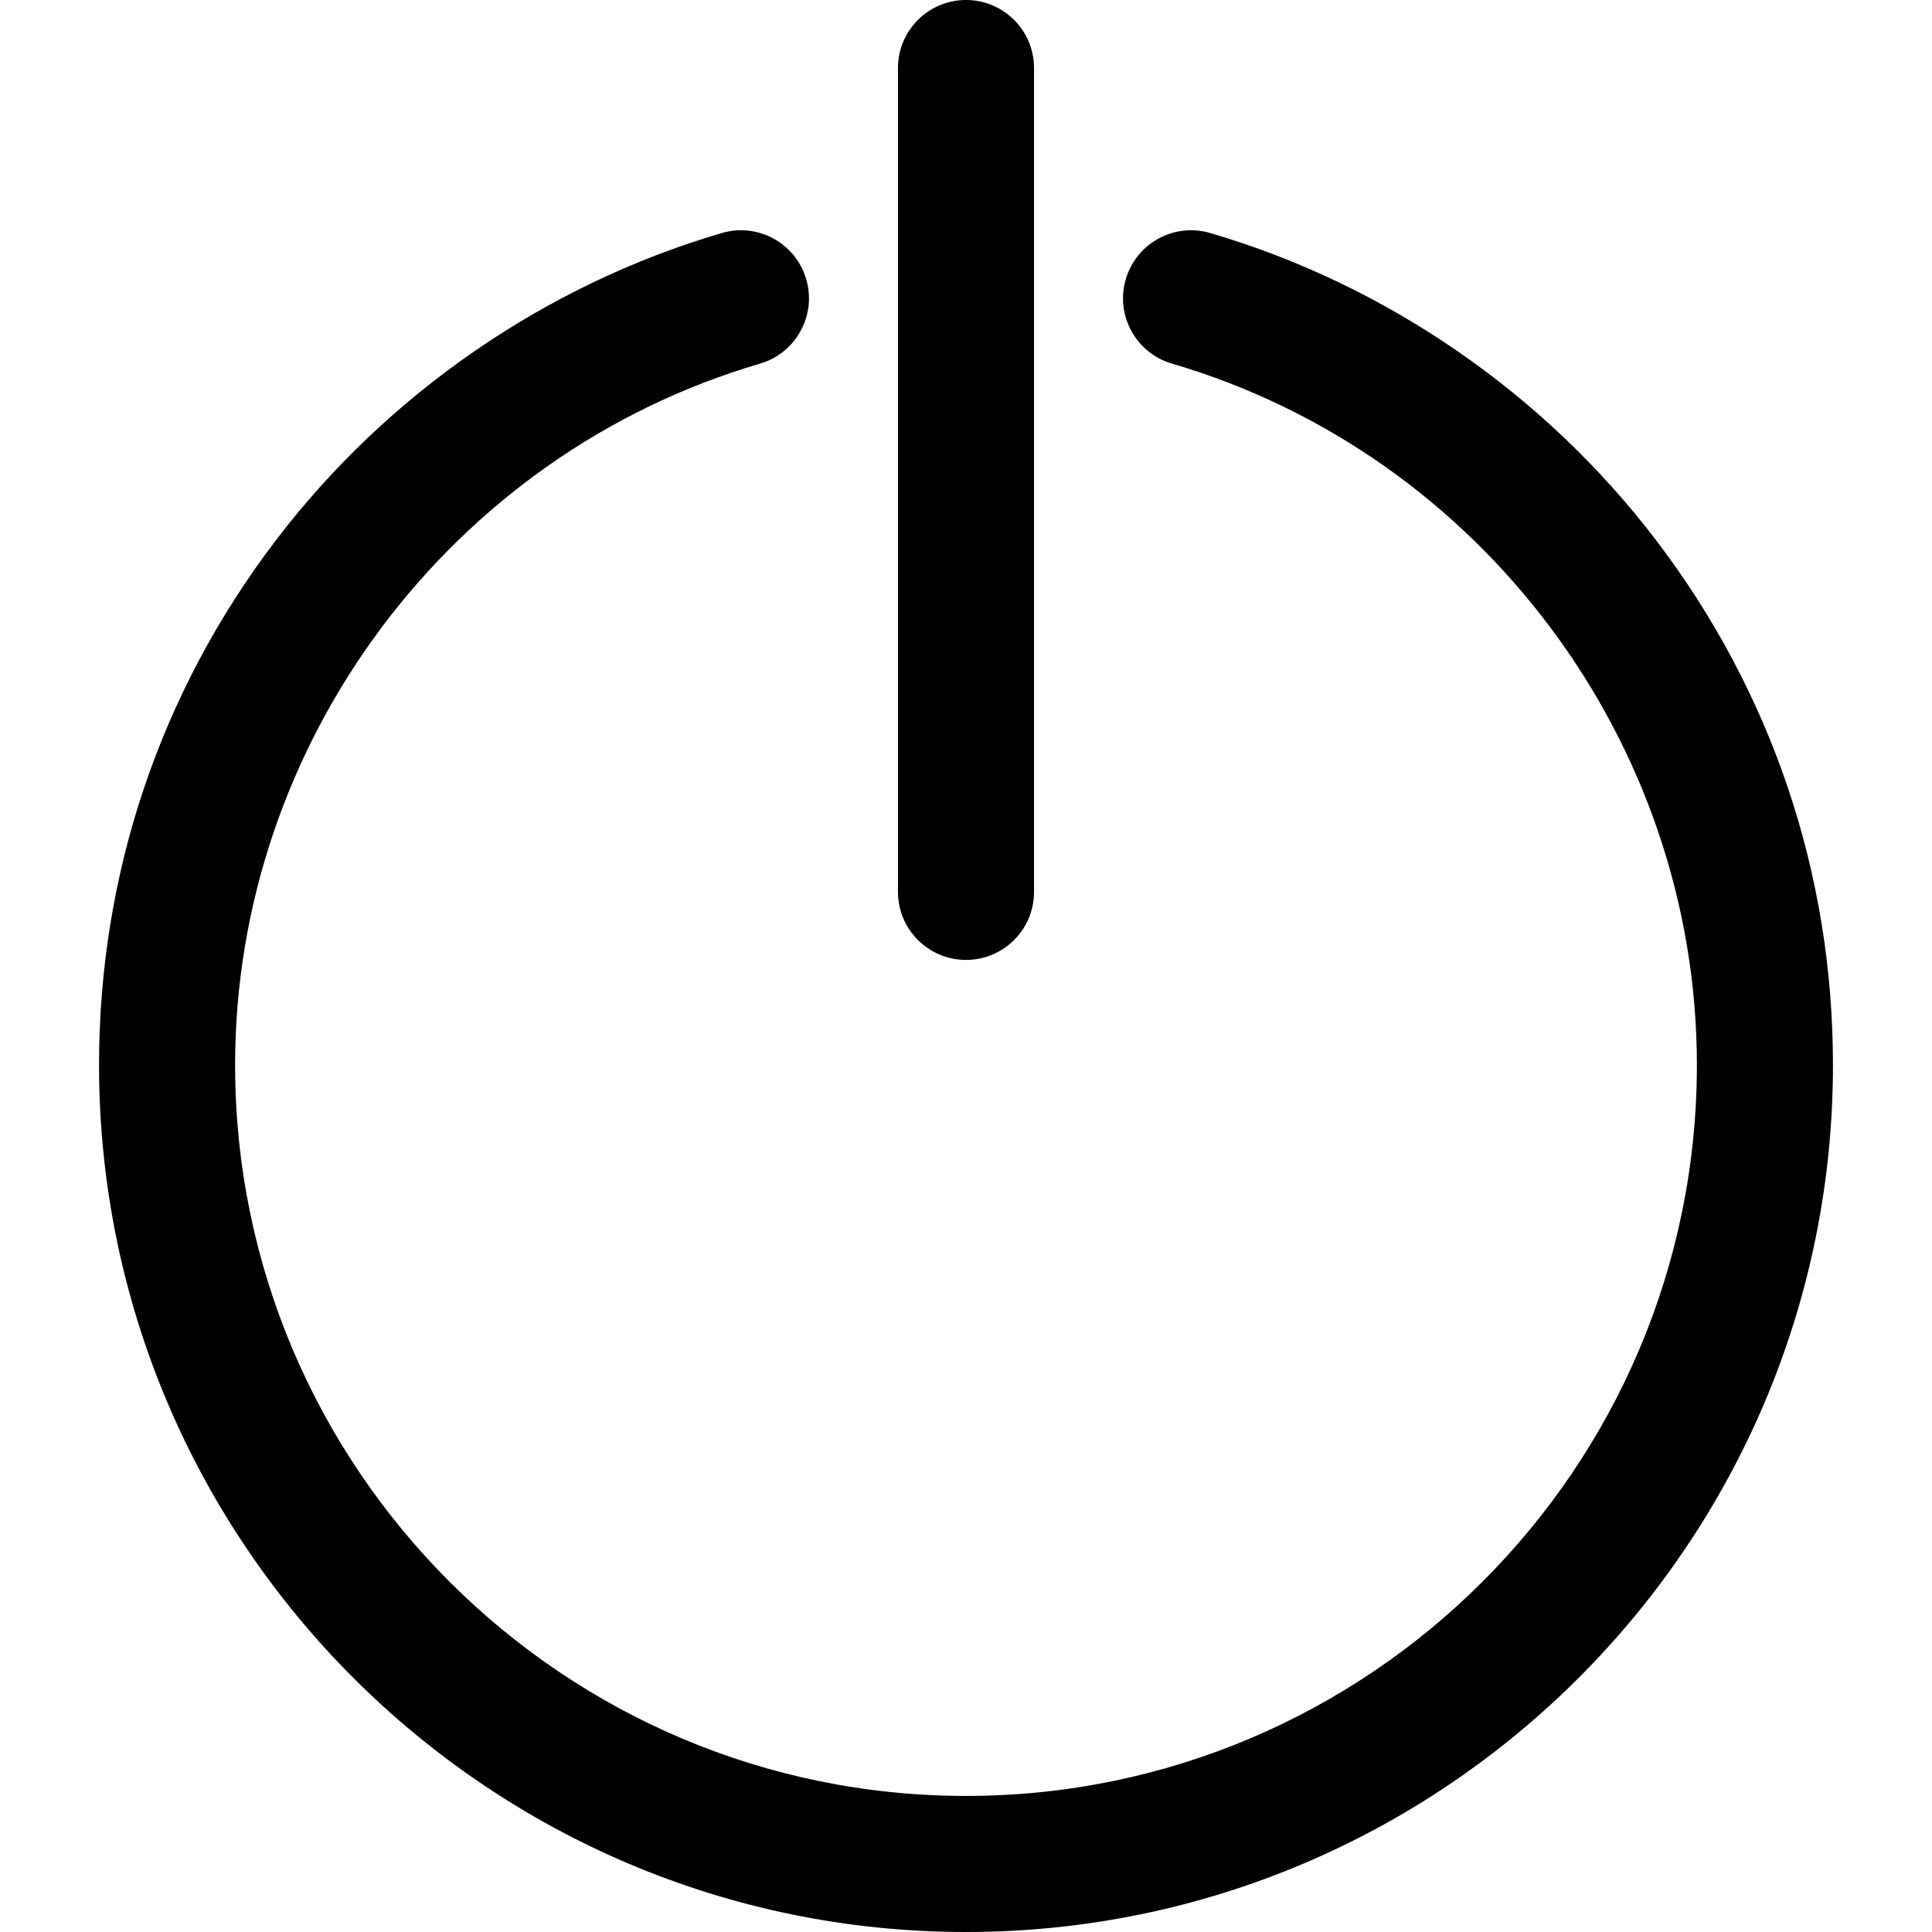 <?xml version="1.0" encoding="iso-8859-1"?>
<!-- Generator: Adobe Illustrator 16.0.0, SVG Export Plug-In . SVG Version: 6.00 Build 0)  -->
<!DOCTYPE svg PUBLIC "-//W3C//DTD SVG 1.1//EN" "http://www.w3.org/Graphics/SVG/1.1/DTD/svg11.dtd">
<svg version="1.1" id="Capa_1" xmlns="http://www.w3.org/2000/svg" xmlns:xlink="http://www.w3.org/1999/xlink" x="0px" y="0px"
	 width="354.965px" height="354.965px" viewBox="0 0 354.965 354.965" style="enable-background:new 0 0 354.965 354.965;"
	 xml:space="preserve">
<g>
	<g>
		<g>
			<path d="M177.483,176.365c-6.903,0-12.5-5.597-12.5-12.5V12.5c0-6.903,5.597-12.5,12.5-12.5c6.903,0,12.5,5.597,12.5,12.5
				v151.365C189.983,170.768,184.387,176.365,177.483,176.365z"/>
		</g>
		<g>
			<path d="M177.483,354.965c-87.831,0-159.286-71.456-159.286-159.285c0-35.124,11.209-68.431,32.417-96.32
				c20.515-26.979,49.637-47.061,82-56.545c6.625-1.949,13.569,1.855,15.511,8.479c1.941,6.625-1.855,13.569-8.48,15.511
				C82.857,83.449,43.196,136.443,43.196,195.68c0,74.045,60.24,134.285,134.286,134.285c74.045,0,134.286-60.24,134.286-134.285
				c0-59.237-39.661-112.231-96.449-128.875c-6.625-1.941-10.421-8.886-8.479-15.511c1.94-6.625,8.885-10.426,15.511-8.479
				c32.364,9.484,61.484,29.566,82,56.545c21.208,27.89,32.417,61.196,32.417,96.32C336.77,283.509,265.314,354.965,177.483,354.965
				z"/>
		</g>
	</g>
</g>
<g>
</g>
<g>
</g>
<g>
</g>
<g>
</g>
<g>
</g>
<g>
</g>
<g>
</g>
<g>
</g>
<g>
</g>
<g>
</g>
<g>
</g>
<g>
</g>
<g>
</g>
<g>
</g>
<g>
</g>
</svg>

